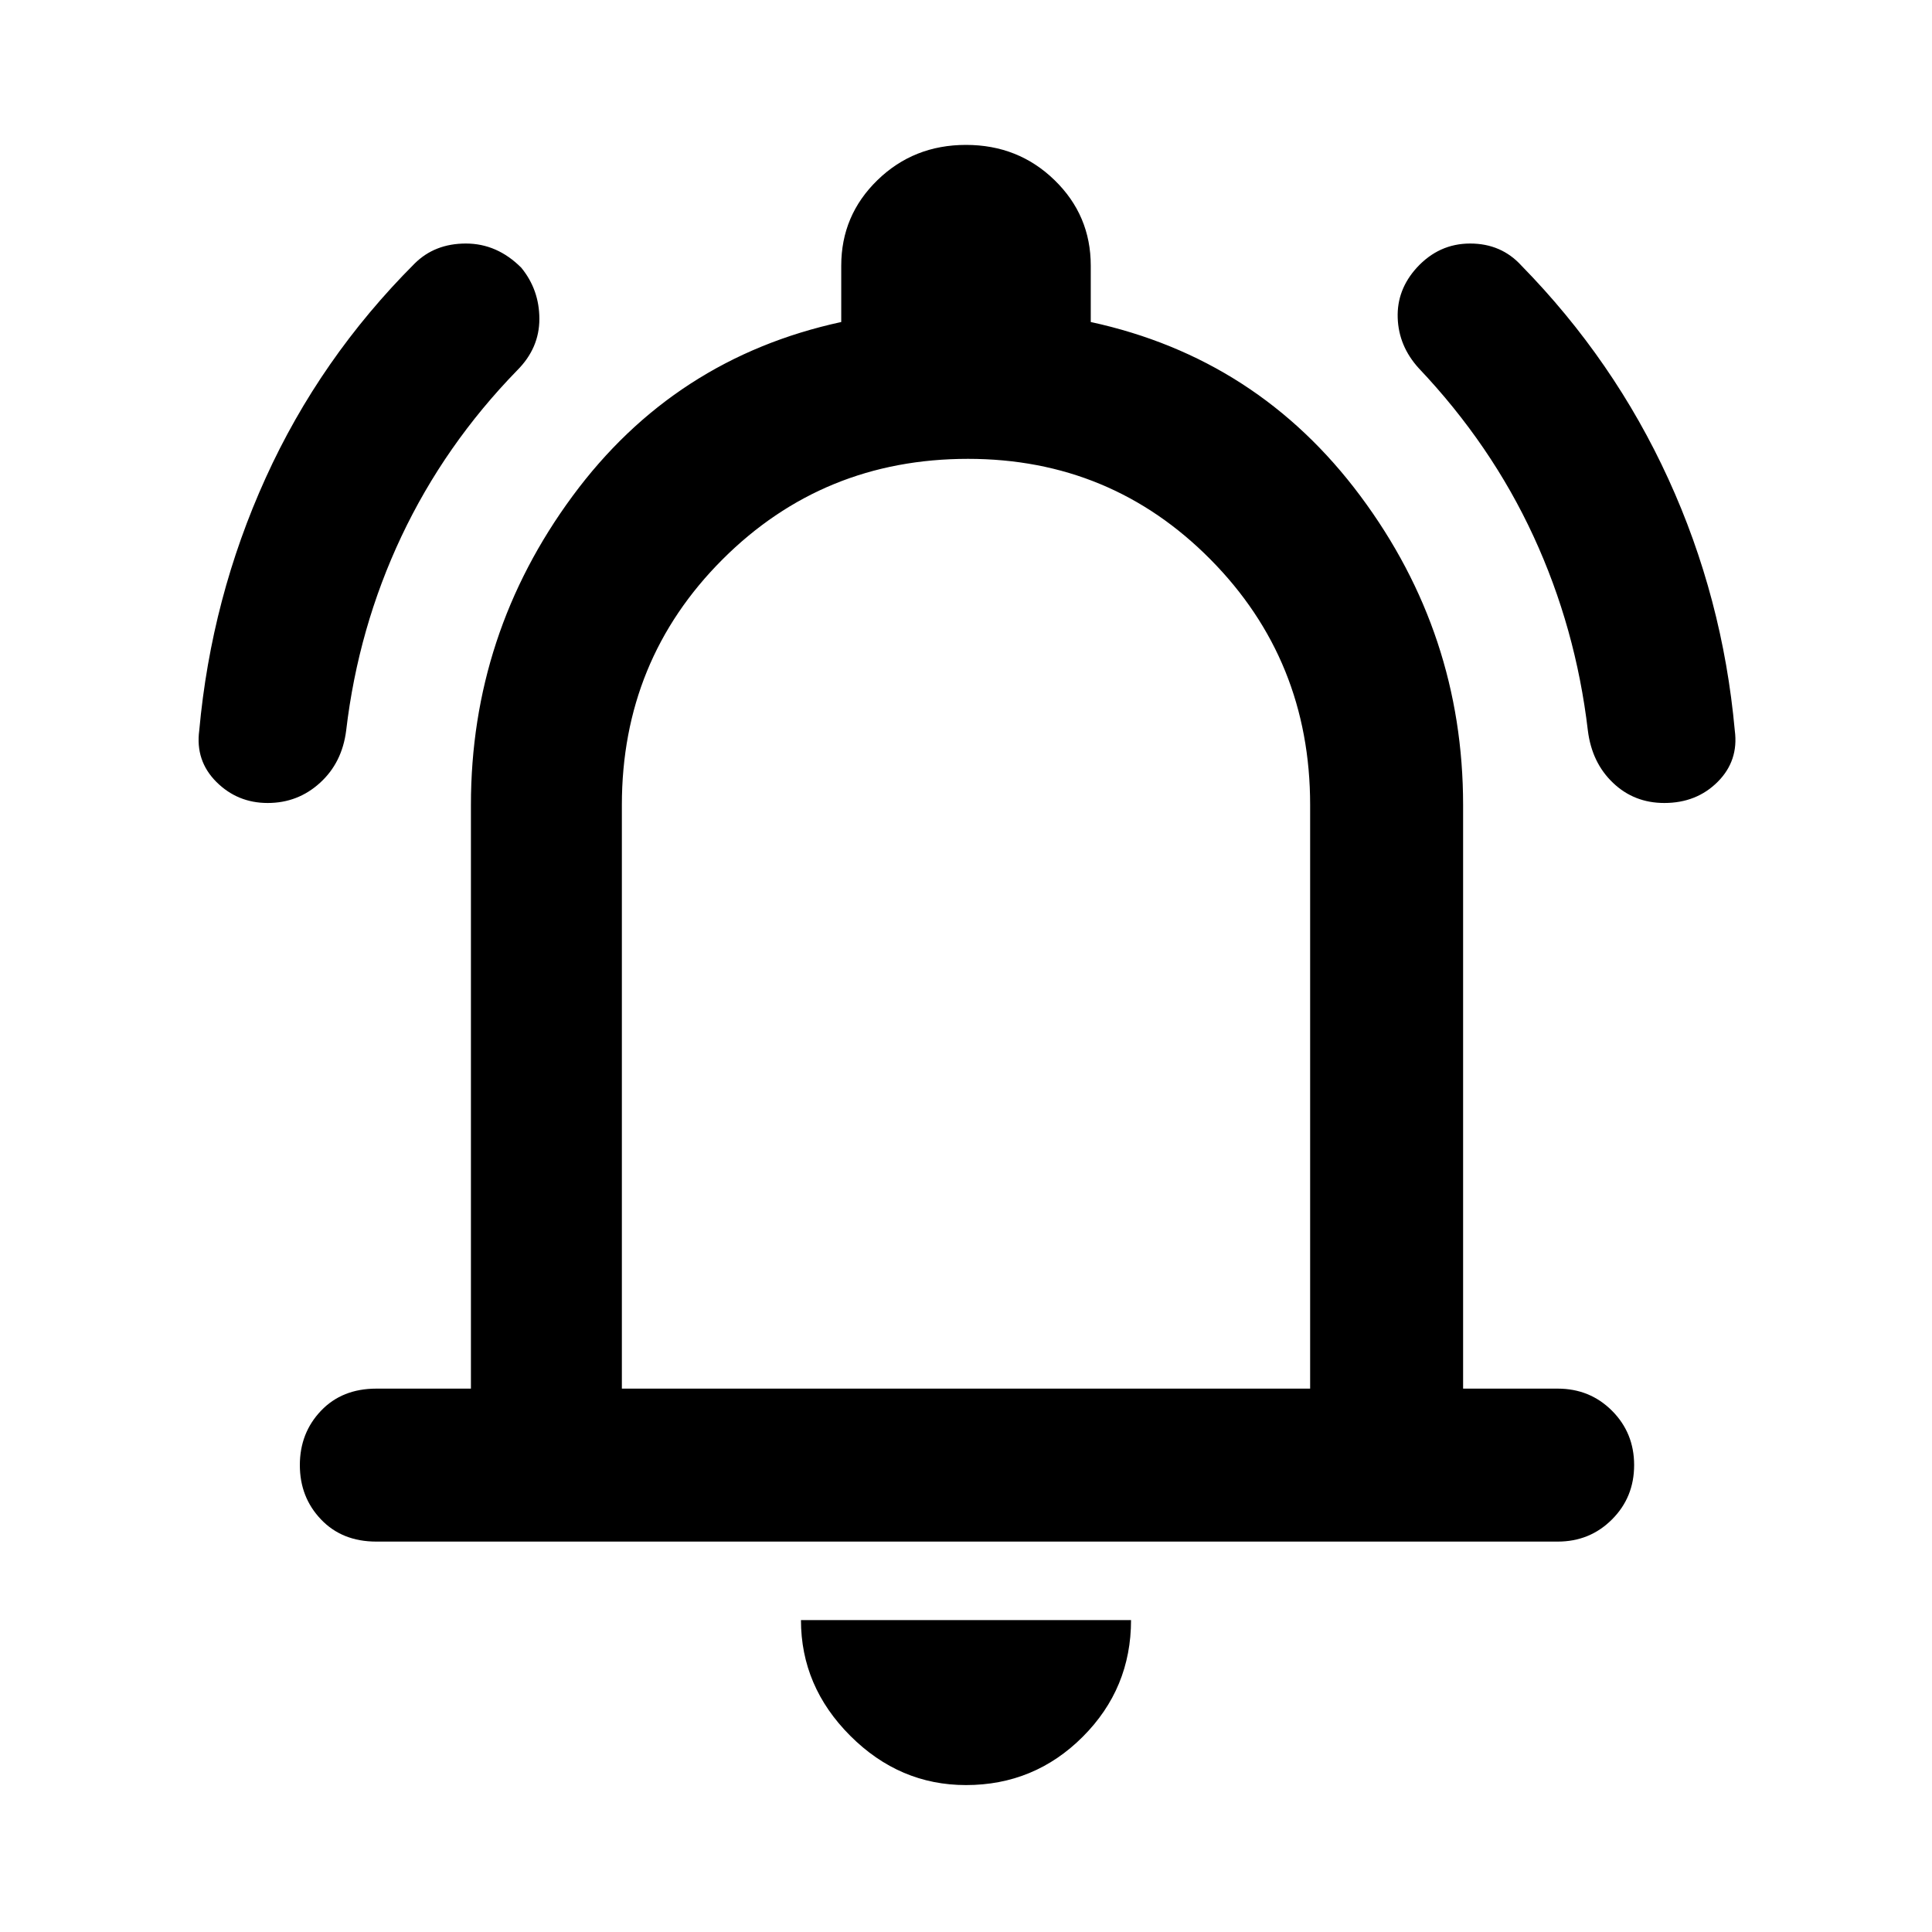 <svg xmlns="http://www.w3.org/2000/svg" height="40" width="40"><path d="M5.542 16.625q-.625 0-1.063-.437-.437-.438-.354-1.063.25-2.75 1.375-5.229t3.083-4.438Q9 5.042 9.646 5.042q.646 0 1.146.5.375.458.375 1.062 0 .604-.459 1.063-1.5 1.541-2.396 3.437Q7.417 13 7.167 15.125q-.084.667-.542 1.083-.458.417-1.083.417Zm28.916 0q-.625 0-1.062-.417-.438-.416-.521-1.083-.25-2.125-1.125-4.021t-2.375-3.479q-.417-.458-.437-1.042-.021-.583.395-1.041.459-.5 1.105-.5.645 0 1.062.458 1.917 1.958 3.042 4.417 1.125 2.458 1.375 5.208.083.625-.355 1.063-.437.437-1.104.437ZM7.792 31.917q-.709 0-1.146-.459-.438-.458-.438-1.125 0-.666.438-1.125.437-.458 1.146-.458H9.75V16.667q0-3.542 2.104-6.396t5.563-3.604V5.5q0-1.042.75-1.771Q18.917 3 20 3t1.833.729q.75.729.75 1.771v1.167q3.459.75 5.584 3.604 2.125 2.854 2.125 6.396V28.75h1.958q.667 0 1.125.458.458.459.458 1.125 0 .667-.458 1.125-.458.459-1.125.459ZM20 19.333Zm0 17.625q-1.375 0-2.396-1.02-1.021-1.021-1.021-2.396h6.834q0 1.416-1 2.416t-2.417 1Zm-7.125-8.208h14.25V16.667q0-3-2.063-5.084Q23 9.5 20.042 9.5q-3 0-5.084 2.083-2.083 2.084-2.083 5.084Z"/></svg>